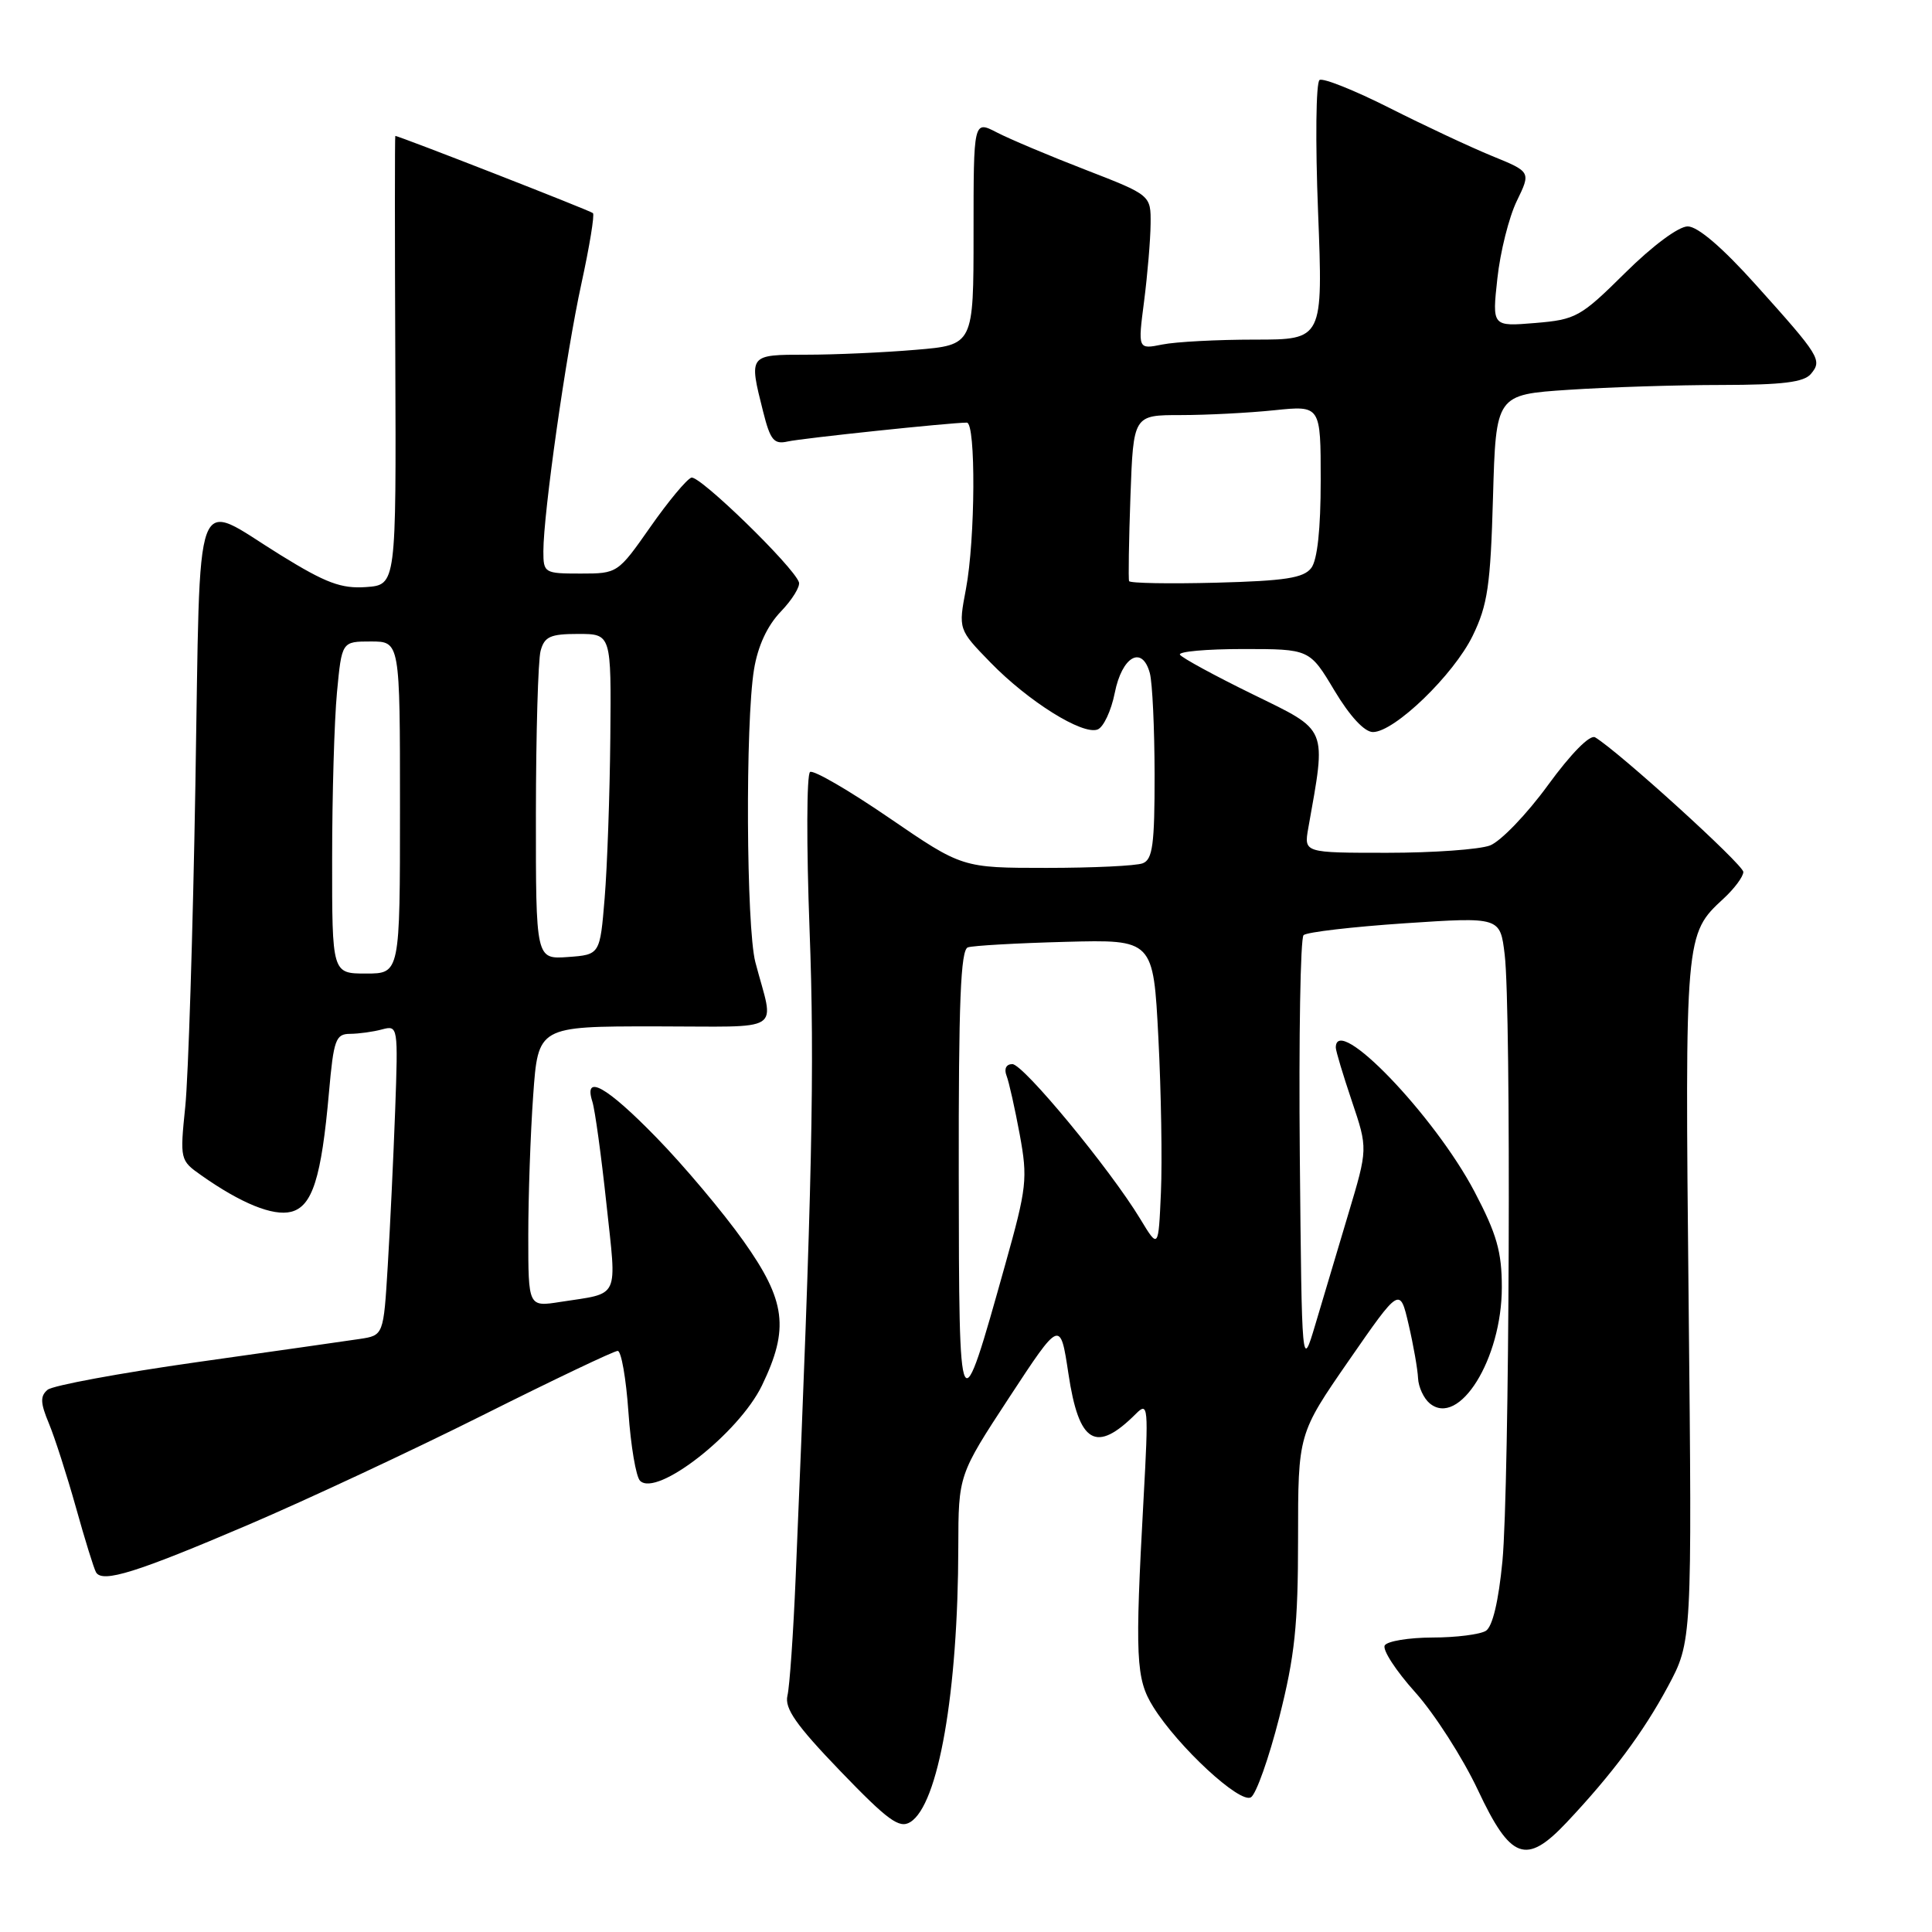 <?xml version="1.0" encoding="UTF-8" standalone="no"?>
<!DOCTYPE svg PUBLIC "-//W3C//DTD SVG 1.1//EN" "http://www.w3.org/Graphics/SVG/1.1/DTD/svg11.dtd" >
<svg xmlns="http://www.w3.org/2000/svg" xmlns:xlink="http://www.w3.org/1999/xlink" version="1.1" viewBox="0 0 256 256">
 <g >
 <path fill="currentColor"
d=" M 207.57 241.50 C 213.61 235.09 217.73 229.56 220.99 223.50 C 224.21 217.50 224.21 217.50 223.75 172.35 C 223.26 123.88 223.27 123.78 228.37 119.08 C 229.82 117.74 231.00 116.15 231.00 115.54 C 231.00 114.57 214.47 99.56 211.36 97.70 C 210.68 97.30 208.18 99.83 205.11 104.04 C 202.30 107.90 198.84 111.49 197.43 112.03 C 196.02 112.56 189.90 113.00 183.82 113.00 C 172.78 113.00 172.78 113.00 173.35 109.75 C 175.76 96.18 176.07 96.93 166.00 92.00 C 160.95 89.53 156.60 87.16 156.35 86.75 C 156.09 86.34 159.85 86.00 164.71 86.00 C 173.53 86.00 173.53 86.00 176.82 91.50 C 178.87 94.92 180.80 97.00 181.92 97.00 C 184.77 97.00 192.61 89.43 195.14 84.24 C 197.12 80.17 197.50 77.58 197.83 65.89 C 198.22 52.29 198.22 52.29 207.86 51.65 C 213.16 51.30 222.28 51.01 228.13 51.01 C 236.21 51.00 239.04 50.65 239.96 49.54 C 241.48 47.72 241.16 47.20 232.67 37.75 C 228.23 32.80 224.96 30.00 223.63 30.00 C 222.42 30.00 218.95 32.58 215.34 36.16 C 209.43 42.01 208.83 42.35 203.41 42.80 C 197.71 43.27 197.71 43.27 198.41 36.89 C 198.79 33.37 199.95 28.76 200.98 26.64 C 202.86 22.77 202.86 22.77 197.68 20.66 C 194.83 19.49 188.72 16.63 184.11 14.30 C 179.49 11.97 175.32 10.30 174.85 10.60 C 174.37 10.89 174.28 18.75 174.65 28.06 C 175.31 45.00 175.31 45.00 166.28 45.00 C 161.31 45.00 155.79 45.29 154.01 45.65 C 150.77 46.30 150.77 46.30 151.60 39.90 C 152.05 36.38 152.44 31.78 152.46 29.68 C 152.50 25.86 152.50 25.86 143.84 22.50 C 139.08 20.66 133.79 18.43 132.09 17.55 C 129.00 15.95 129.00 15.95 129.00 30.83 C 129.00 45.71 129.00 45.71 121.35 46.35 C 117.14 46.71 110.62 47.00 106.85 47.00 C 99.18 47.00 99.21 46.97 101.12 54.55 C 102.07 58.33 102.55 58.91 104.37 58.50 C 106.29 58.07 125.92 56.00 128.11 56.00 C 129.32 56.00 129.24 71.47 127.99 78.06 C 126.98 83.40 126.98 83.40 131.24 87.78 C 136.26 92.94 143.44 97.43 145.44 96.66 C 146.22 96.36 147.24 94.18 147.71 91.82 C 148.67 86.96 151.35 85.45 152.36 89.20 C 152.70 90.47 152.98 96.51 152.99 102.64 C 153.00 111.89 152.73 113.89 151.42 114.39 C 150.55 114.73 144.81 115.00 138.67 115.00 C 127.50 115.00 127.50 115.00 117.84 108.39 C 112.53 104.75 107.80 102.00 107.34 102.29 C 106.88 102.57 106.85 111.96 107.27 123.15 C 107.96 141.36 107.63 156.89 105.43 209.00 C 105.12 216.43 104.63 223.48 104.34 224.68 C 103.94 226.37 105.48 228.58 111.35 234.68 C 117.65 241.22 119.16 242.33 120.61 241.44 C 124.34 239.16 126.95 224.25 126.98 204.97 C 127.00 195.44 127.00 195.44 133.74 185.15 C 140.49 174.86 140.49 174.86 141.57 182.01 C 142.96 191.31 145.22 192.64 150.54 187.31 C 152.14 185.71 152.20 186.37 151.53 198.56 C 150.37 219.70 150.50 222.46 152.81 226.17 C 156.09 231.44 164.31 239.05 165.76 238.15 C 166.45 237.72 168.14 232.95 169.51 227.56 C 171.57 219.43 172.00 215.36 172.00 203.87 C 172.00 190.00 172.00 190.00 178.74 180.26 C 185.49 170.52 185.49 170.52 186.65 175.51 C 187.29 178.25 187.85 181.46 187.90 182.63 C 187.96 183.80 188.65 185.29 189.44 185.95 C 193.33 189.18 199.00 180.07 199.00 170.58 C 199.00 165.87 198.33 163.52 195.39 157.92 C 190.07 147.79 177.00 134.21 177.00 138.81 C 177.00 139.25 177.96 142.44 179.13 145.91 C 181.25 152.20 181.25 152.20 178.66 160.85 C 177.24 165.61 175.27 172.20 174.29 175.50 C 172.50 181.50 172.50 181.50 172.23 153.07 C 172.09 137.43 172.31 124.31 172.73 123.91 C 173.16 123.51 179.19 122.81 186.14 122.34 C 198.78 121.50 198.78 121.50 199.38 126.50 C 200.26 133.77 200.01 197.03 199.08 206.86 C 198.57 212.16 197.77 215.53 196.89 216.09 C 196.13 216.57 192.94 216.98 189.81 216.98 C 186.68 216.99 183.83 217.46 183.49 218.02 C 183.14 218.58 184.95 221.37 187.51 224.22 C 190.06 227.06 193.81 232.90 195.83 237.19 C 200.17 246.43 202.21 247.18 207.57 241.50 Z  M 32.86 202.06 C 40.63 198.74 54.64 192.19 63.99 187.51 C 73.33 182.83 81.37 179.00 81.85 179.00 C 82.32 179.00 82.96 182.65 83.27 187.11 C 83.58 191.58 84.27 195.67 84.81 196.21 C 87.02 198.42 97.88 189.94 100.96 183.59 C 104.61 176.04 104.14 172.36 98.50 164.42 C 95.79 160.61 90.62 154.46 87.00 150.75 C 80.37 143.94 77.30 142.22 78.49 145.97 C 78.84 147.06 79.67 153.13 80.35 159.47 C 81.73 172.35 82.24 171.27 74.25 172.51 C 70.00 173.18 70.00 173.18 70.00 163.74 C 70.00 158.55 70.29 150.19 70.65 145.15 C 71.30 136.00 71.30 136.00 86.77 136.00 C 104.26 136.00 102.59 137.06 100.09 127.50 C 98.88 122.86 98.75 95.75 99.91 88.71 C 100.42 85.60 101.66 82.92 103.46 81.04 C 104.98 79.46 106.06 77.70 105.86 77.14 C 105.11 75.03 92.68 62.94 91.61 63.29 C 91.00 63.49 88.55 66.43 86.18 69.82 C 81.87 75.97 81.83 76.00 76.93 76.00 C 72.14 76.00 72.00 75.92 72.00 73.05 C 72.00 68.03 74.99 46.95 77.04 37.58 C 78.11 32.67 78.80 28.47 78.57 28.24 C 78.26 27.92 53.02 18.07 52.38 18.01 C 52.31 18.01 52.31 31.39 52.38 47.75 C 52.50 77.50 52.50 77.50 48.50 77.79 C 45.22 78.02 43.18 77.26 37.21 73.57 C 25.43 66.30 26.59 63.18 25.89 104.00 C 25.56 123.53 24.95 142.70 24.55 146.62 C 23.83 153.65 23.86 153.76 26.66 155.73 C 31.95 159.46 36.18 161.17 38.57 160.57 C 41.39 159.86 42.59 156.08 43.59 144.75 C 44.21 137.75 44.48 137.00 46.39 136.99 C 47.55 136.98 49.46 136.72 50.63 136.40 C 52.74 135.84 52.76 135.99 52.36 147.16 C 52.13 153.40 51.69 162.65 51.38 167.72 C 50.82 176.94 50.82 176.94 47.66 177.42 C 45.92 177.68 36.19 179.07 26.04 180.50 C 15.88 181.94 7.01 183.58 6.31 184.15 C 5.31 184.99 5.34 185.88 6.47 188.59 C 7.25 190.46 8.86 195.47 10.06 199.74 C 11.25 204.01 12.45 207.88 12.73 208.35 C 13.59 209.78 18.12 208.36 32.86 202.06 Z  M 127.04 155.72 C 127.01 132.75 127.29 125.84 128.25 125.53 C 128.94 125.30 134.75 124.97 141.16 124.80 C 152.82 124.49 152.82 124.49 153.49 137.50 C 153.86 144.65 154.01 153.88 153.83 158.00 C 153.50 165.50 153.50 165.50 151.08 161.50 C 147.08 154.90 135.60 141.00 134.14 141.00 C 133.33 141.00 133.02 141.62 133.37 142.53 C 133.70 143.38 134.48 146.89 135.12 150.33 C 136.19 156.18 136.07 157.33 133.20 167.55 C 127.11 189.31 127.08 189.27 127.04 155.72 Z  M 149.61 77.00 C 149.50 76.72 149.58 71.66 149.79 65.75 C 150.18 55.00 150.18 55.00 156.44 55.00 C 159.89 55.00 165.47 54.71 168.85 54.36 C 175.00 53.72 175.00 53.72 175.00 63.67 C 175.00 70.08 174.56 74.20 173.75 75.26 C 172.74 76.59 170.28 76.97 161.15 77.21 C 154.91 77.37 149.71 77.28 149.61 77.00 Z  M 44.01 113.75 C 44.01 105.36 44.30 95.46 44.65 91.75 C 45.29 85.00 45.29 85.00 49.14 85.00 C 53.00 85.00 53.00 85.00 53.00 107.00 C 53.00 129.00 53.00 129.00 48.50 129.00 C 44.00 129.00 44.00 129.00 44.01 113.75 Z  M 71.01 107.81 C 71.02 97.19 71.30 87.49 71.63 86.25 C 72.14 84.35 72.92 84.00 76.62 84.00 C 81.00 84.00 81.00 84.00 80.87 97.75 C 80.80 105.31 80.46 114.88 80.12 119.00 C 79.50 126.50 79.50 126.50 75.25 126.81 C 71.00 127.11 71.00 127.11 71.01 107.81 Z "/>
</g>
</svg>